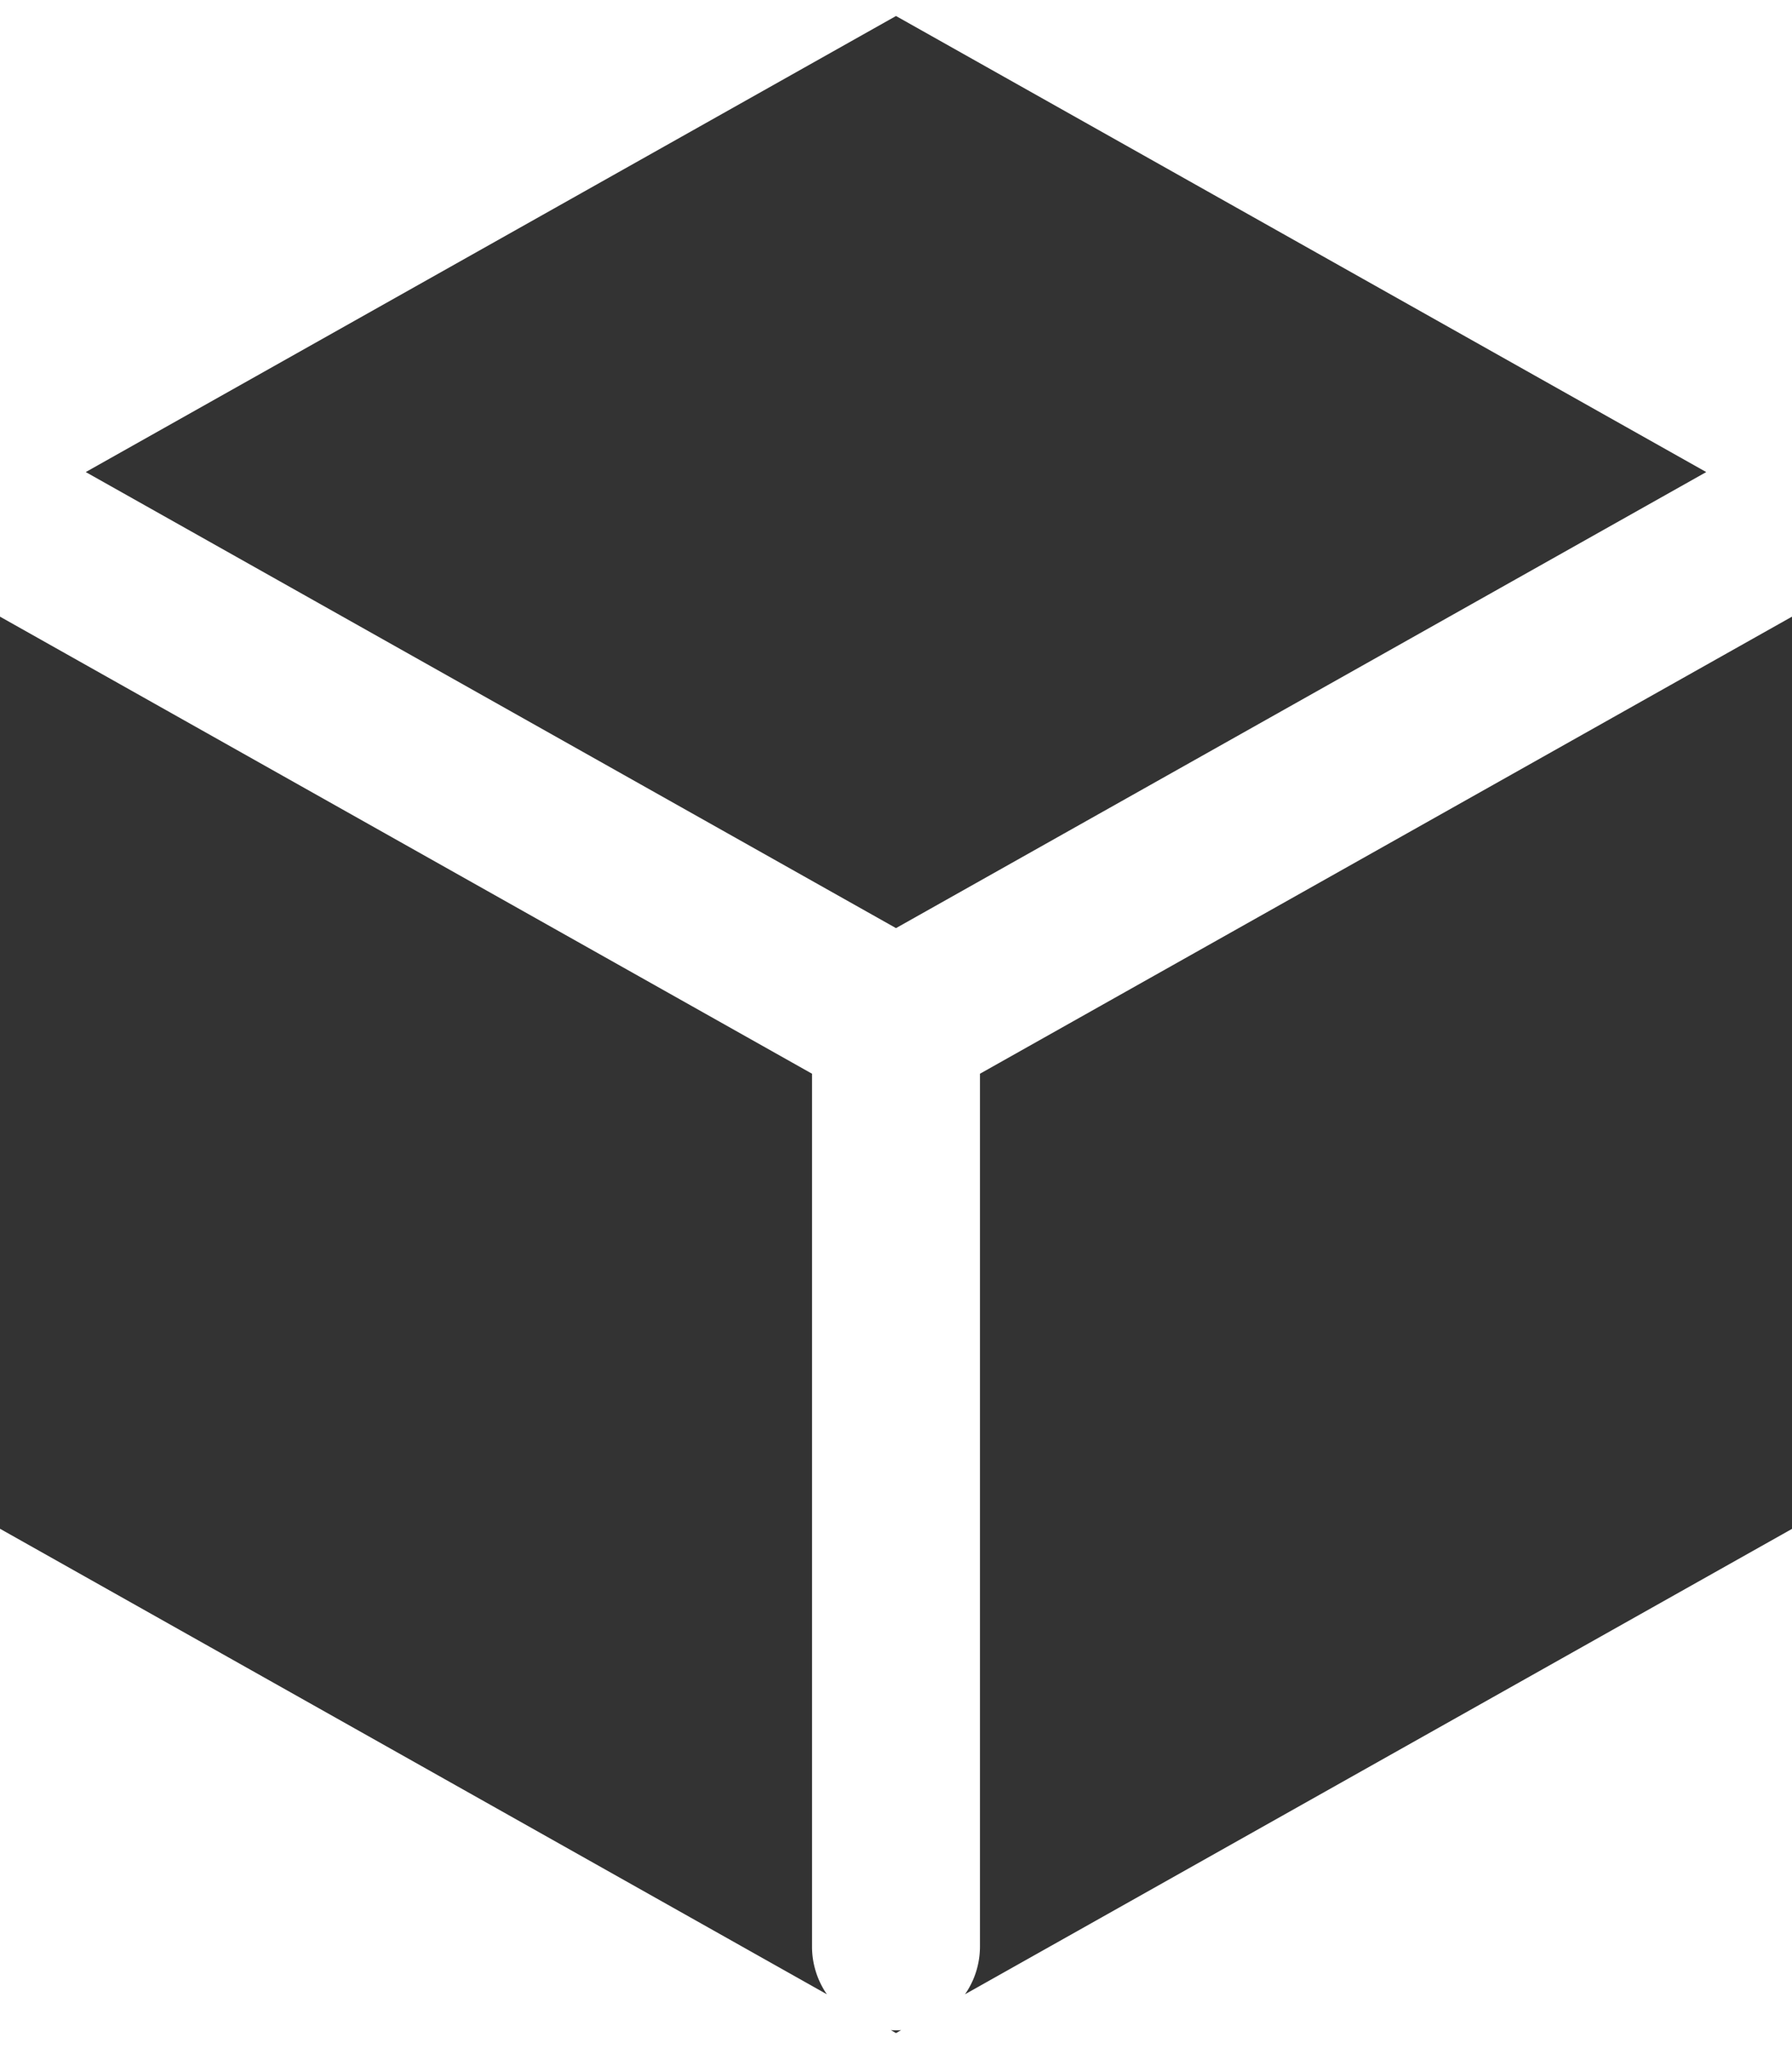 <svg width="14" height="16" fill="none" xmlns="http://www.w3.org/2000/svg"><path d="M13.33 3.686L7 .125.67 3.686 7 7.247l6.33-3.561zM14 4.815L7.656 8.384v6.813c0 .14-.043.269-.117.375L14 11.938V4.814zM7.04 15.852a.665.665 0 01-.08 0l.04.023.04-.023zM6.46 15.572a.654.654 0 01-.116-.375V8.384L0 4.815v7.122l6.46 3.635z" fill="#333"/></svg>